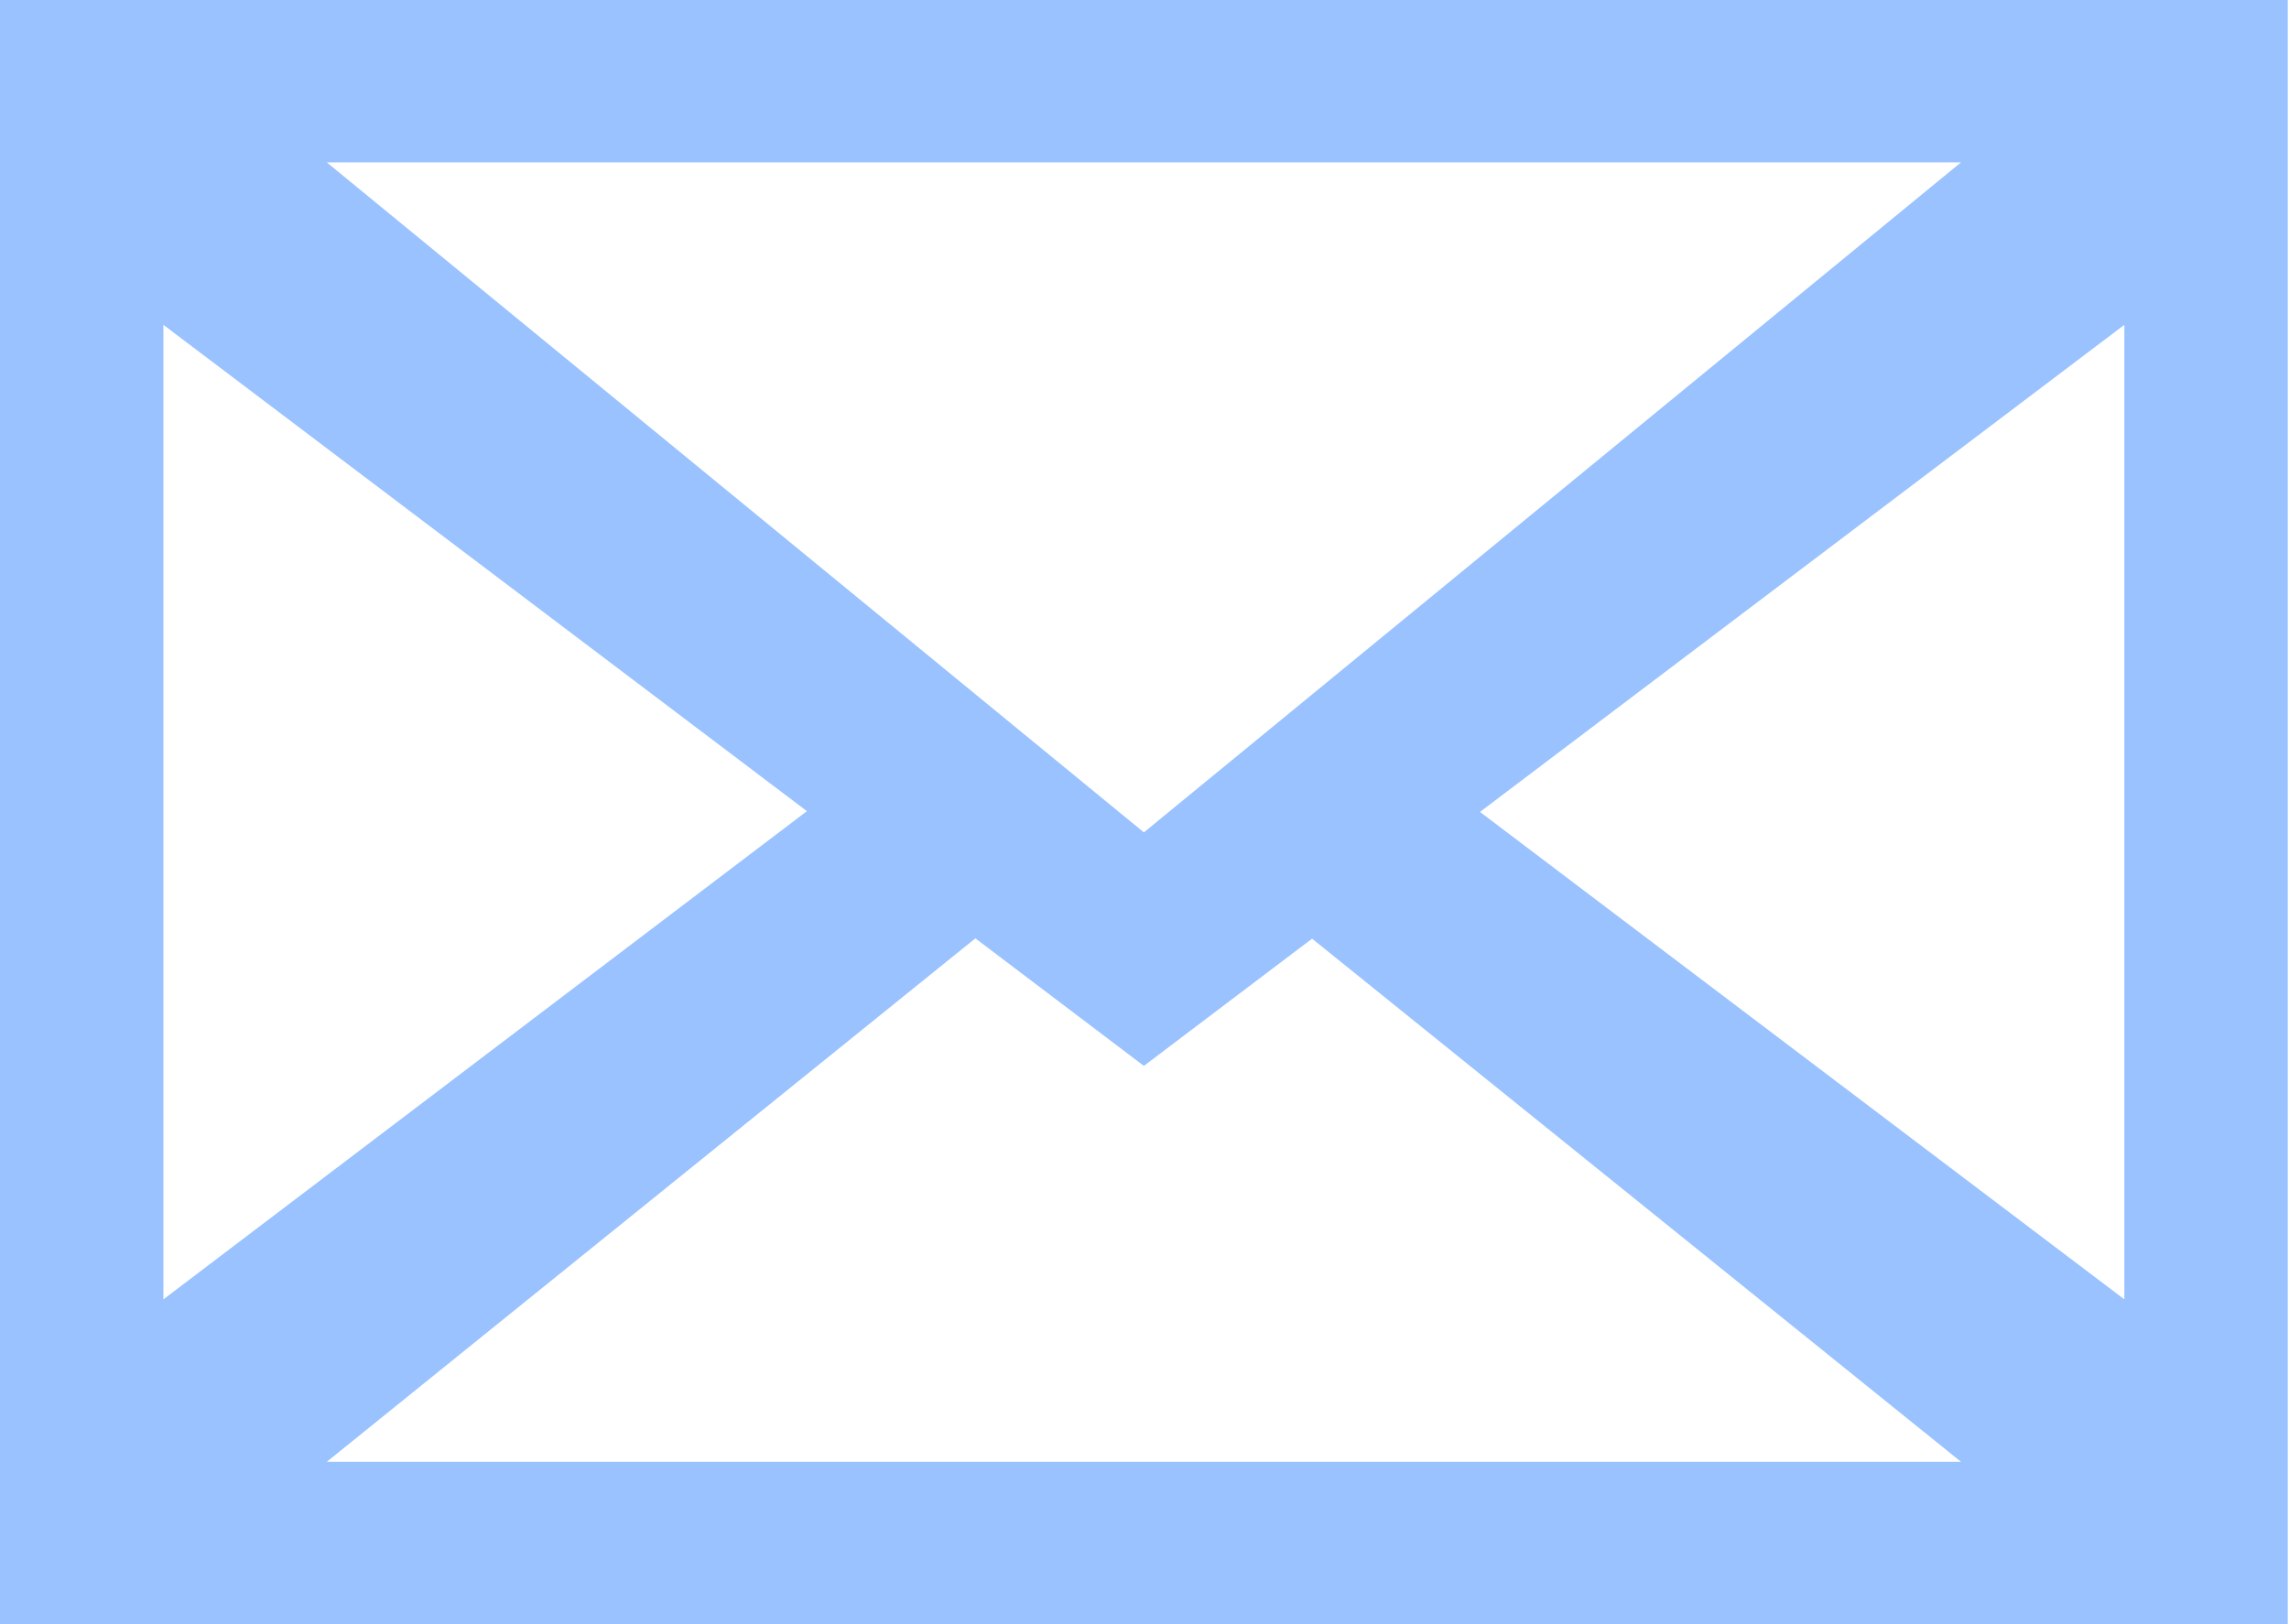 
<svg width="155px" height="110px" viewBox="327 513 155 110" version="1.1" xmlns="http://www.w3.org/2000/svg" xmlns:xlink="http://www.w3.org/1999/xlink">
    <g id="mail" stroke="none" stroke-width="1" fill="none" fill-rule="evenodd" transform="translate(327, 513)">
        <path d="M0,0 L0,110 L154.917,110 L154.917,0 L0,0 L0,0 Z M132.786,11 L77.458,56.375 L22.131,11 L132.786,11 L132.786,11 Z M11.065,22 L54.641,54.936 L11.065,88 L11.065,22 L11.065,22 Z M22.131,99 L66.047,63.551 L77.458,72.188 L88.848,63.572 L132.786,99 L22.131,99 L22.131,99 Z M143.851,88 L100.216,54.989 L143.851,22 L143.851,88 L143.851,88 Z" id="Shape" fill="#99C2FF"></path>
    </g>
</svg>

